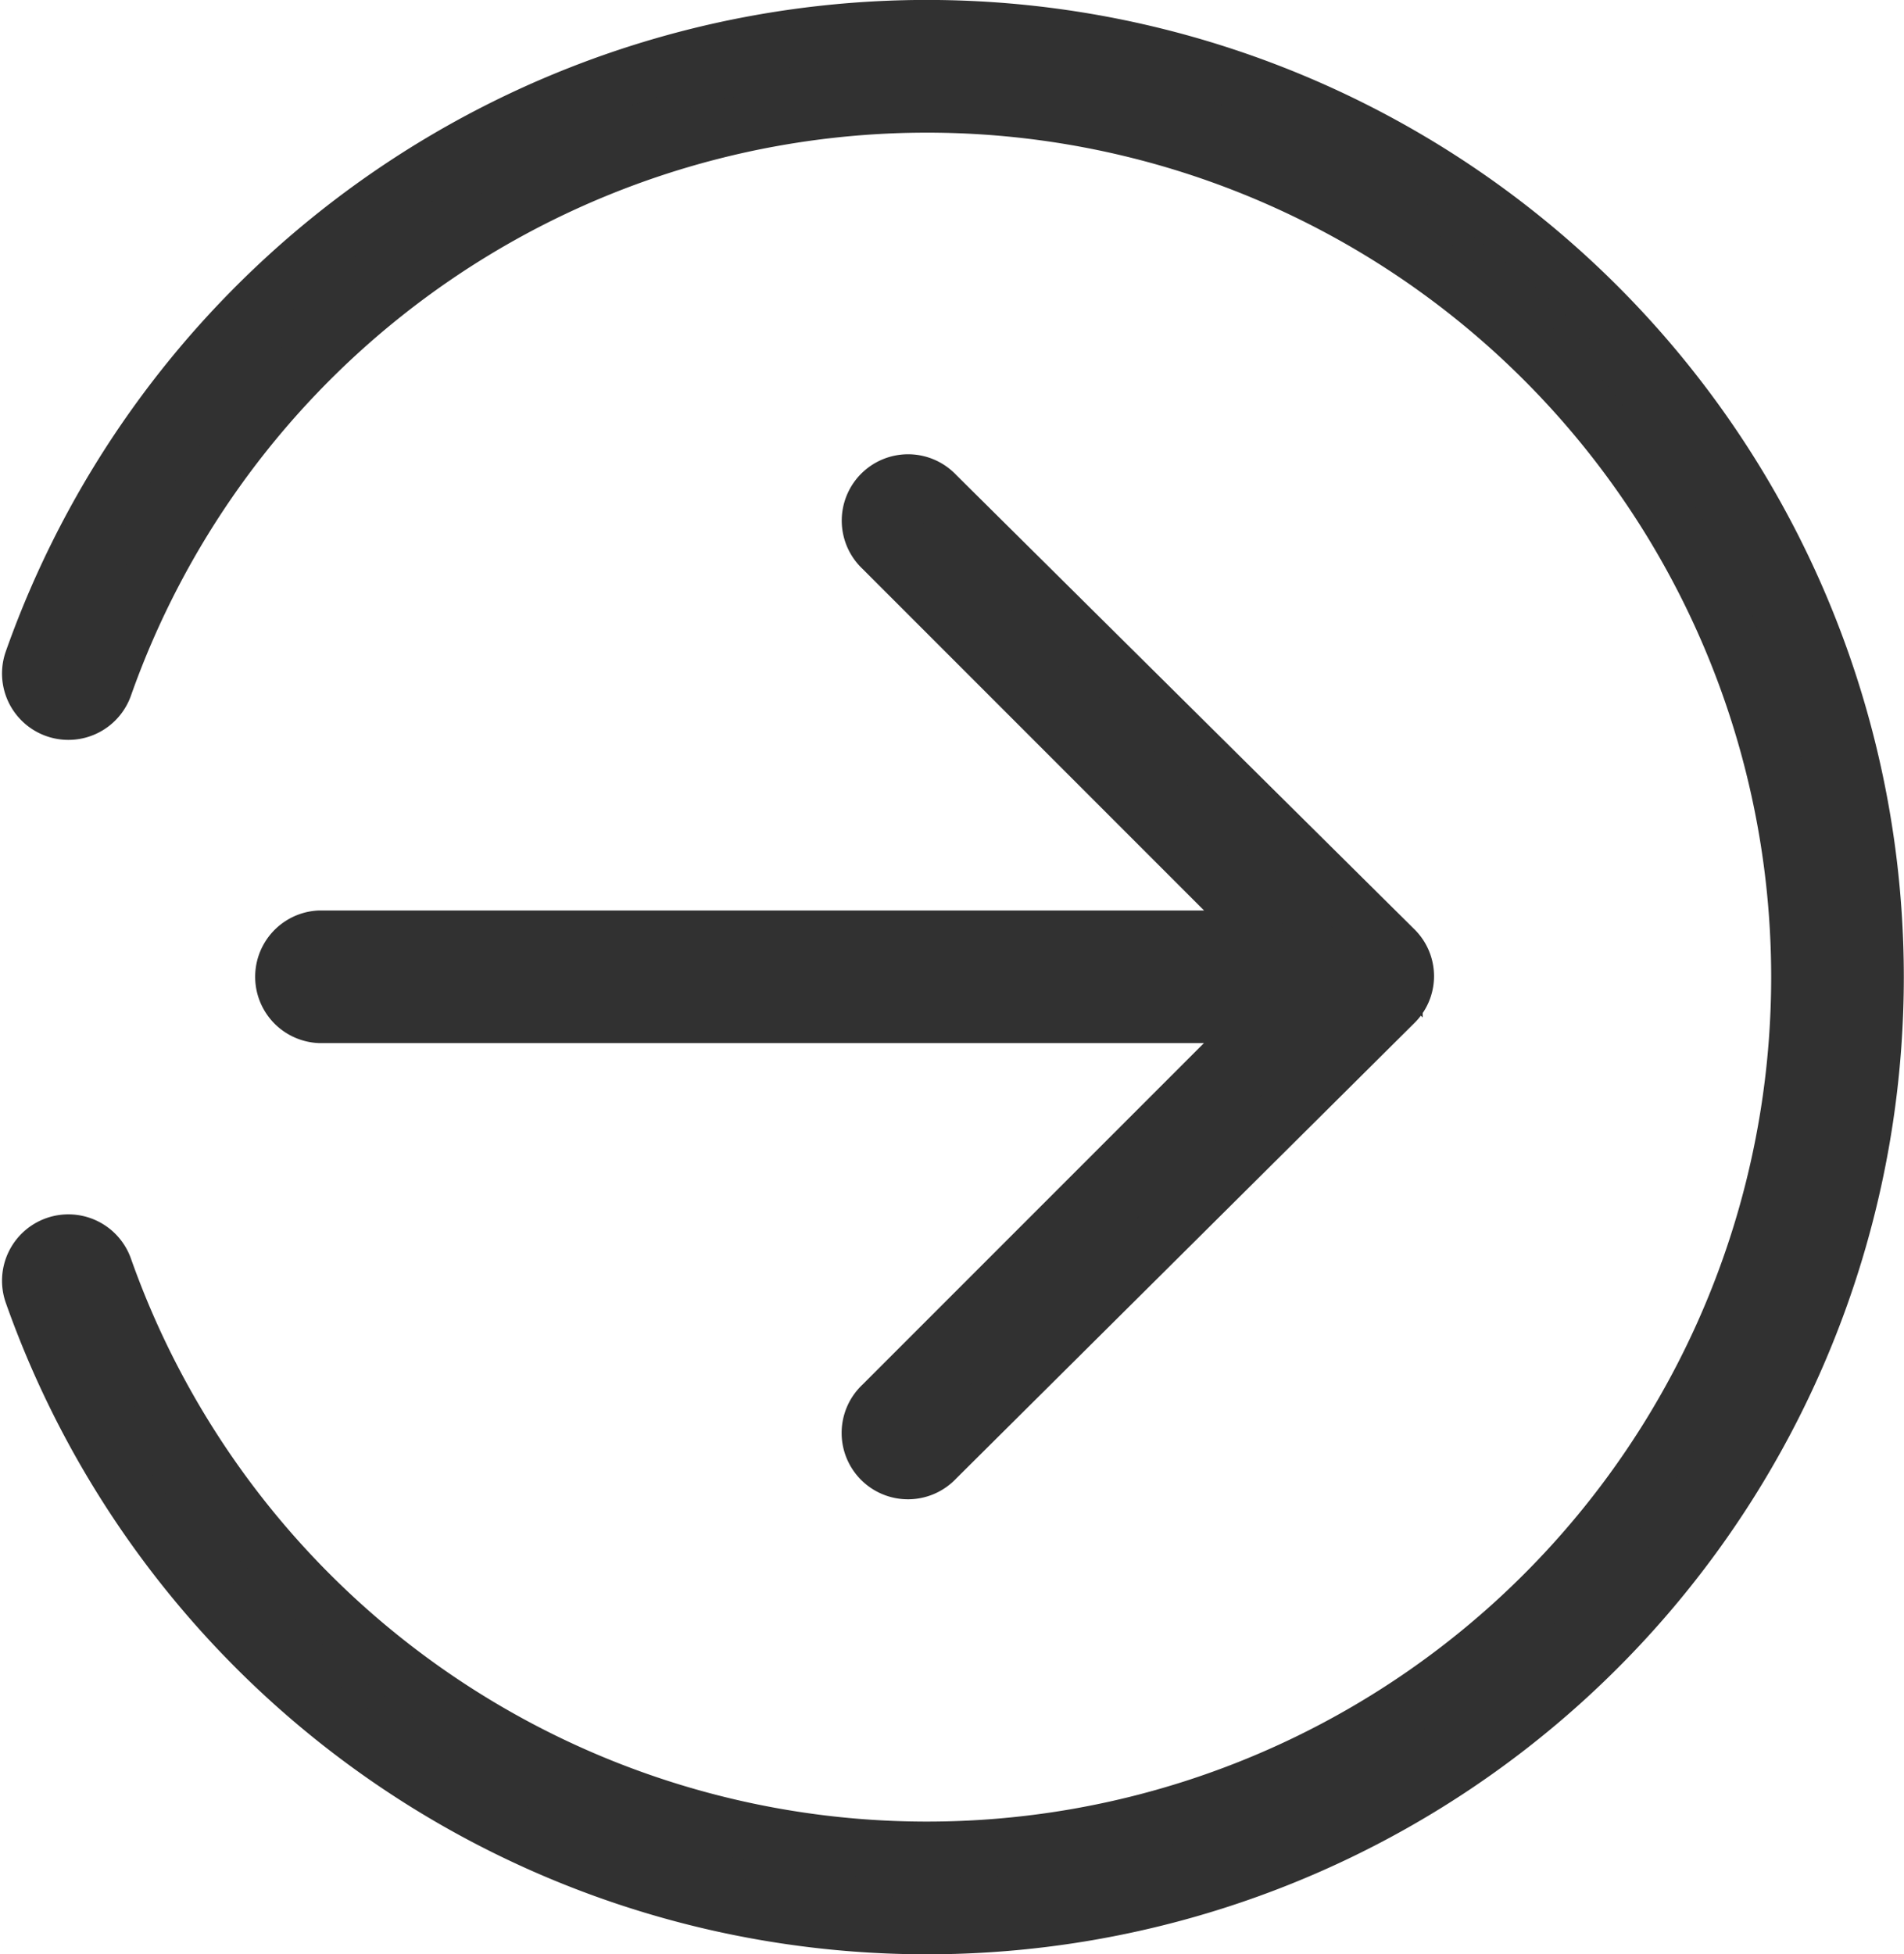 <svg xmlns="http://www.w3.org/2000/svg" width="16.761" height="17.2" viewBox="0 0 16.761 17.2">
  <g id="Logout" transform="translate(-25.415 -25.067)">
    <g id="Group_74" data-name="Group 74" transform="translate(25.683 25.317)">
      <path id="Path_22" data-name="Path 22" d="M11.133,16.225a.334.334,0,1,1-.223-.63,7.682,7.682,0,1,0-5.121,0,.334.334,0,0,1-.223.63,8.35,8.35,0,1,1,5.567,0ZM8.578,4.239l4.01,4.035a.334.334,0,1,1-.472.472l-3.2-3.2c-.129-.13-.236-.088-.236.095V13.7a.334.334,0,0,1-.667,0V5.64c0-.18-.106-.225-.236-.095l-3.2,3.2a.334.334,0,1,1-.472-.472l4-4.035A.329.329,0,0,1,8.578,4.239Z" transform="translate(16.244 0) rotate(90)" fill="#313131" stroke="#313131" stroke-width="0.5" fill-rule="evenodd"/>
    </g>
  </g>
</svg>
